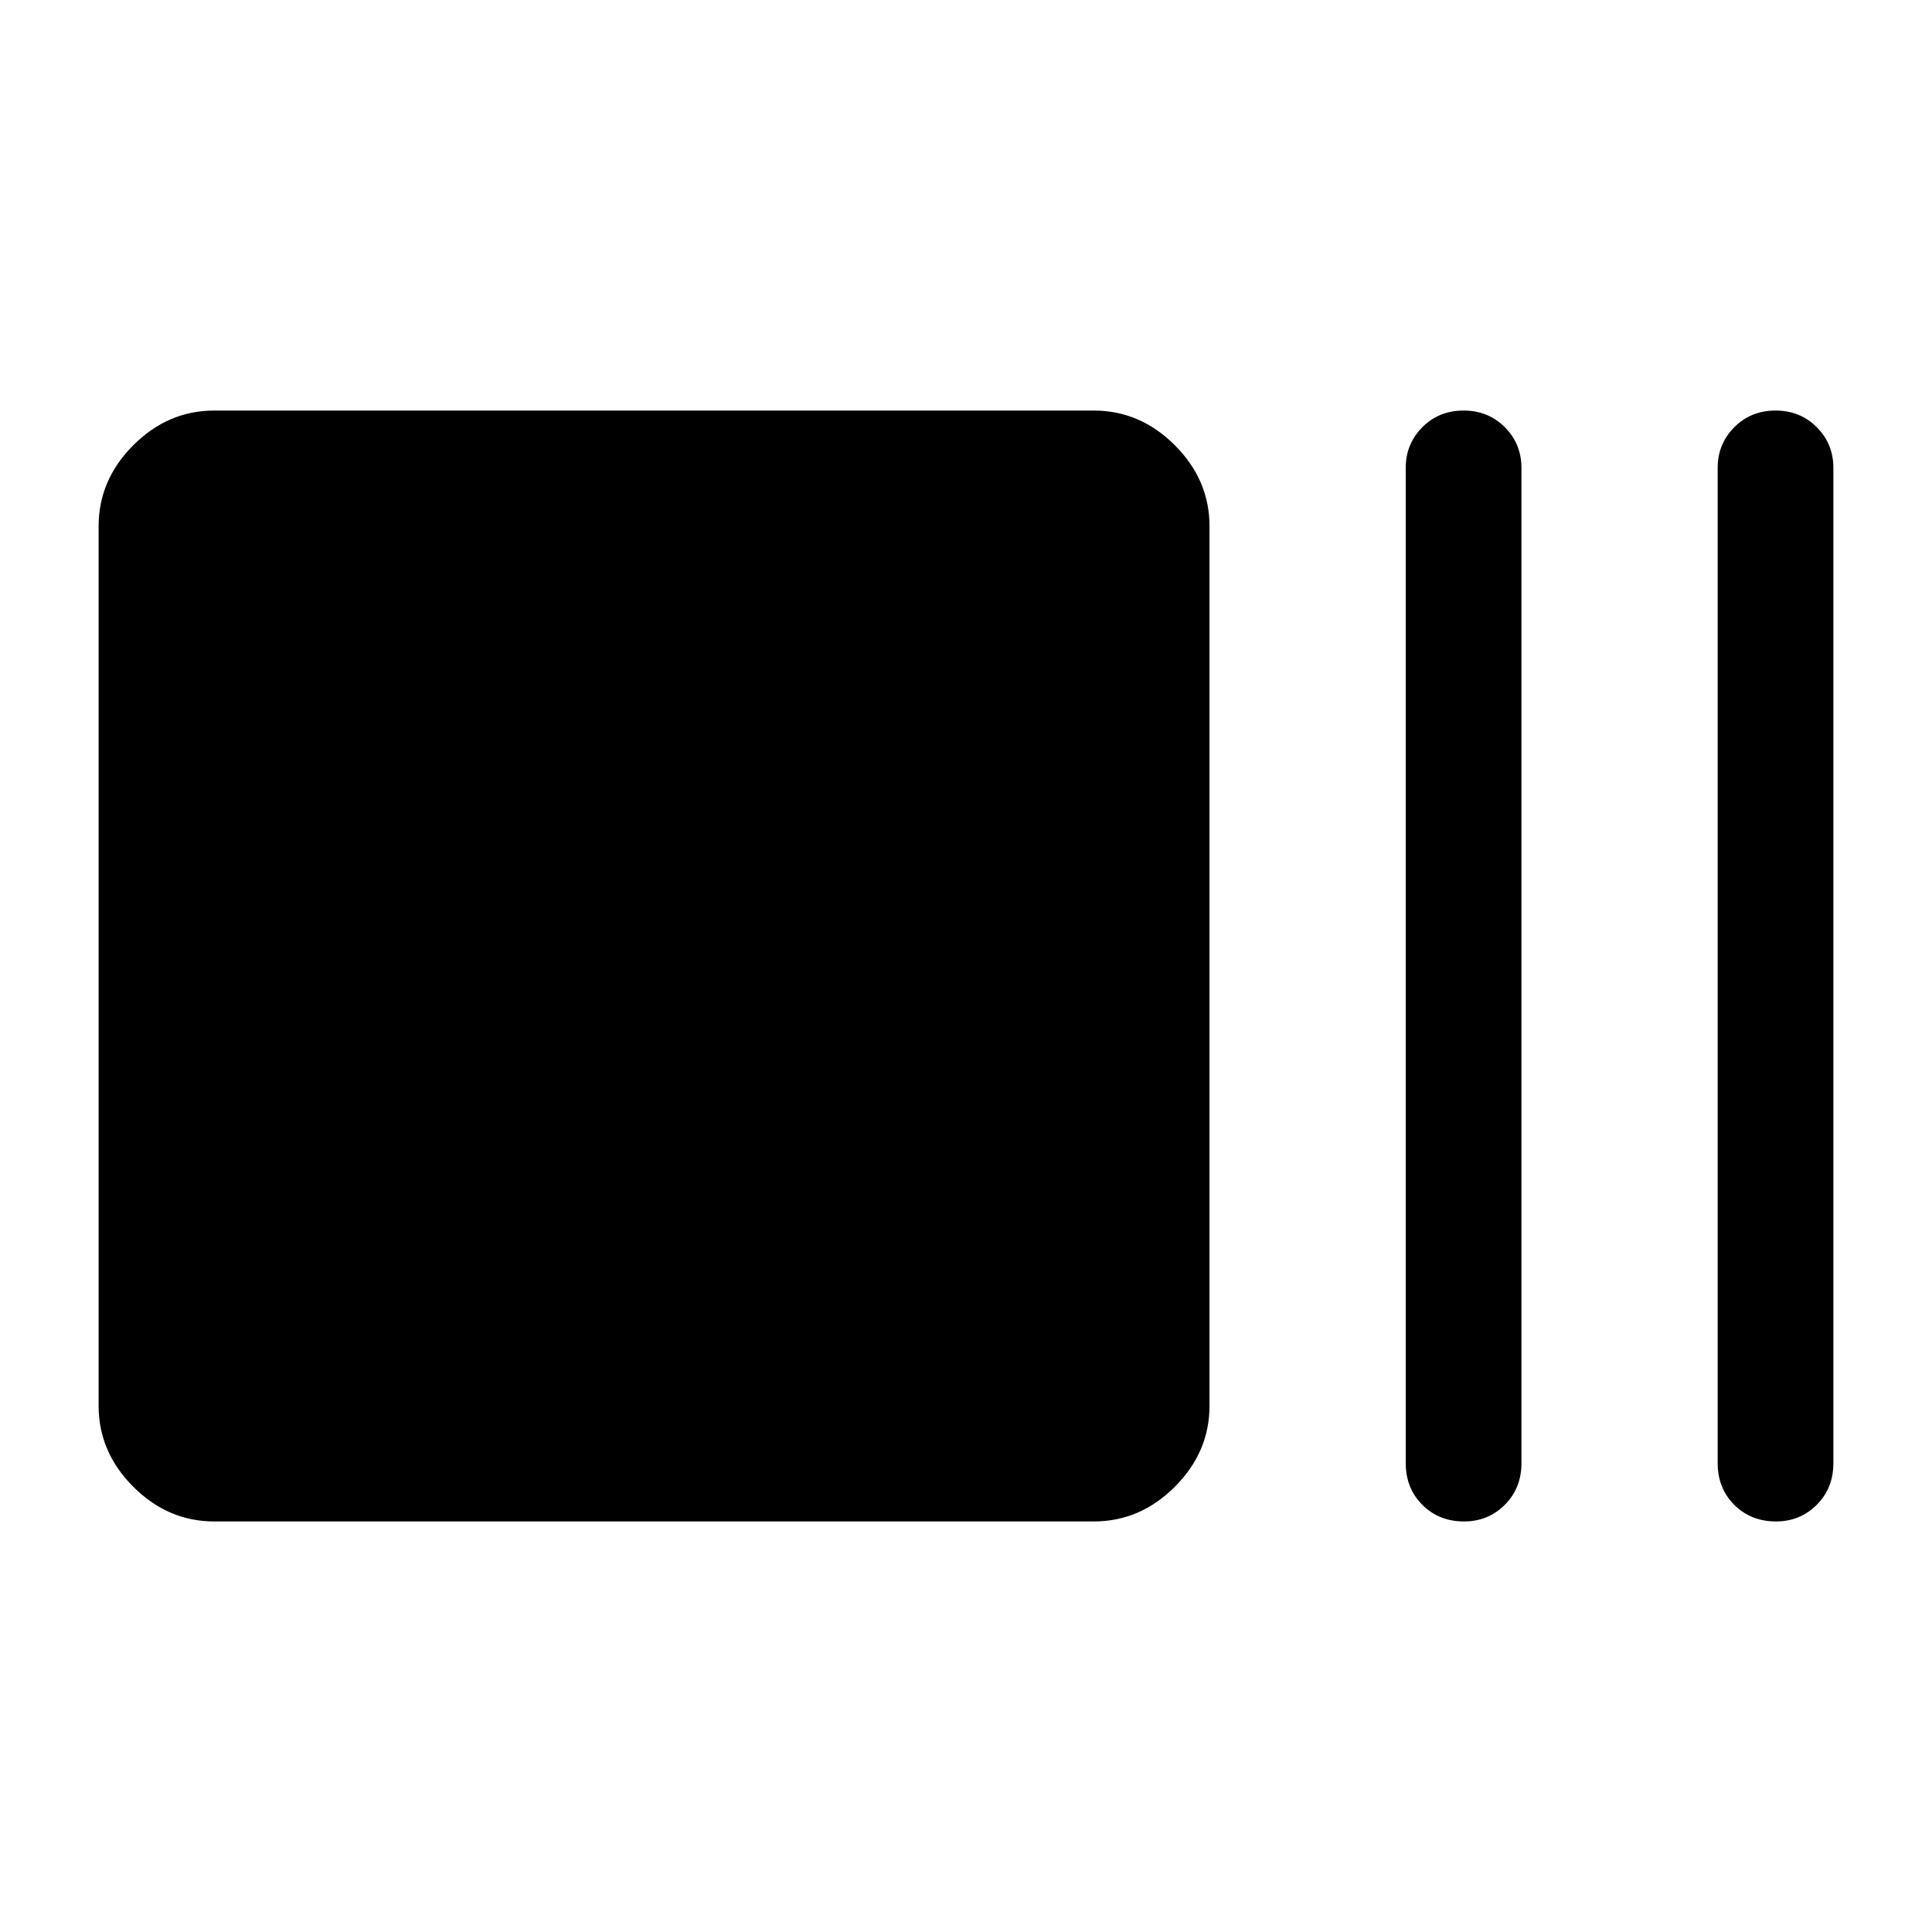 <svg xmlns="http://www.w3.org/2000/svg" height="48" viewBox="0 96 960 960" width="48"><path d="M106.5 852q-23.031 0-40.266-17.234Q49 817.531 49 794.5v-437q0-23.031 17.234-40.266Q83.47 300 106.5 300h437q23.031 0 40.266 17.234Q601 334.469 601 357.5v437q0 23.031-17.234 40.266Q566.531 852 543.5 852h-437Zm621 0q-12.5 0-20.75-8.25T698.5 823V328.5q0-11.925 8.25-20.213Q715 300 727.25 300t20.5 8.287Q756 316.575 756 328.5V823q0 12.5-8.287 20.75Q739.425 852 727.5 852Zm155 0q-12.5 0-20.75-8.25T853.5 823V328.5q0-11.925 8.25-20.213Q870 300 882.25 300t20.5 8.287Q911 316.575 911 328.5V823q0 12.5-8.287 20.75Q894.425 852 882.5 852Z"/></svg>